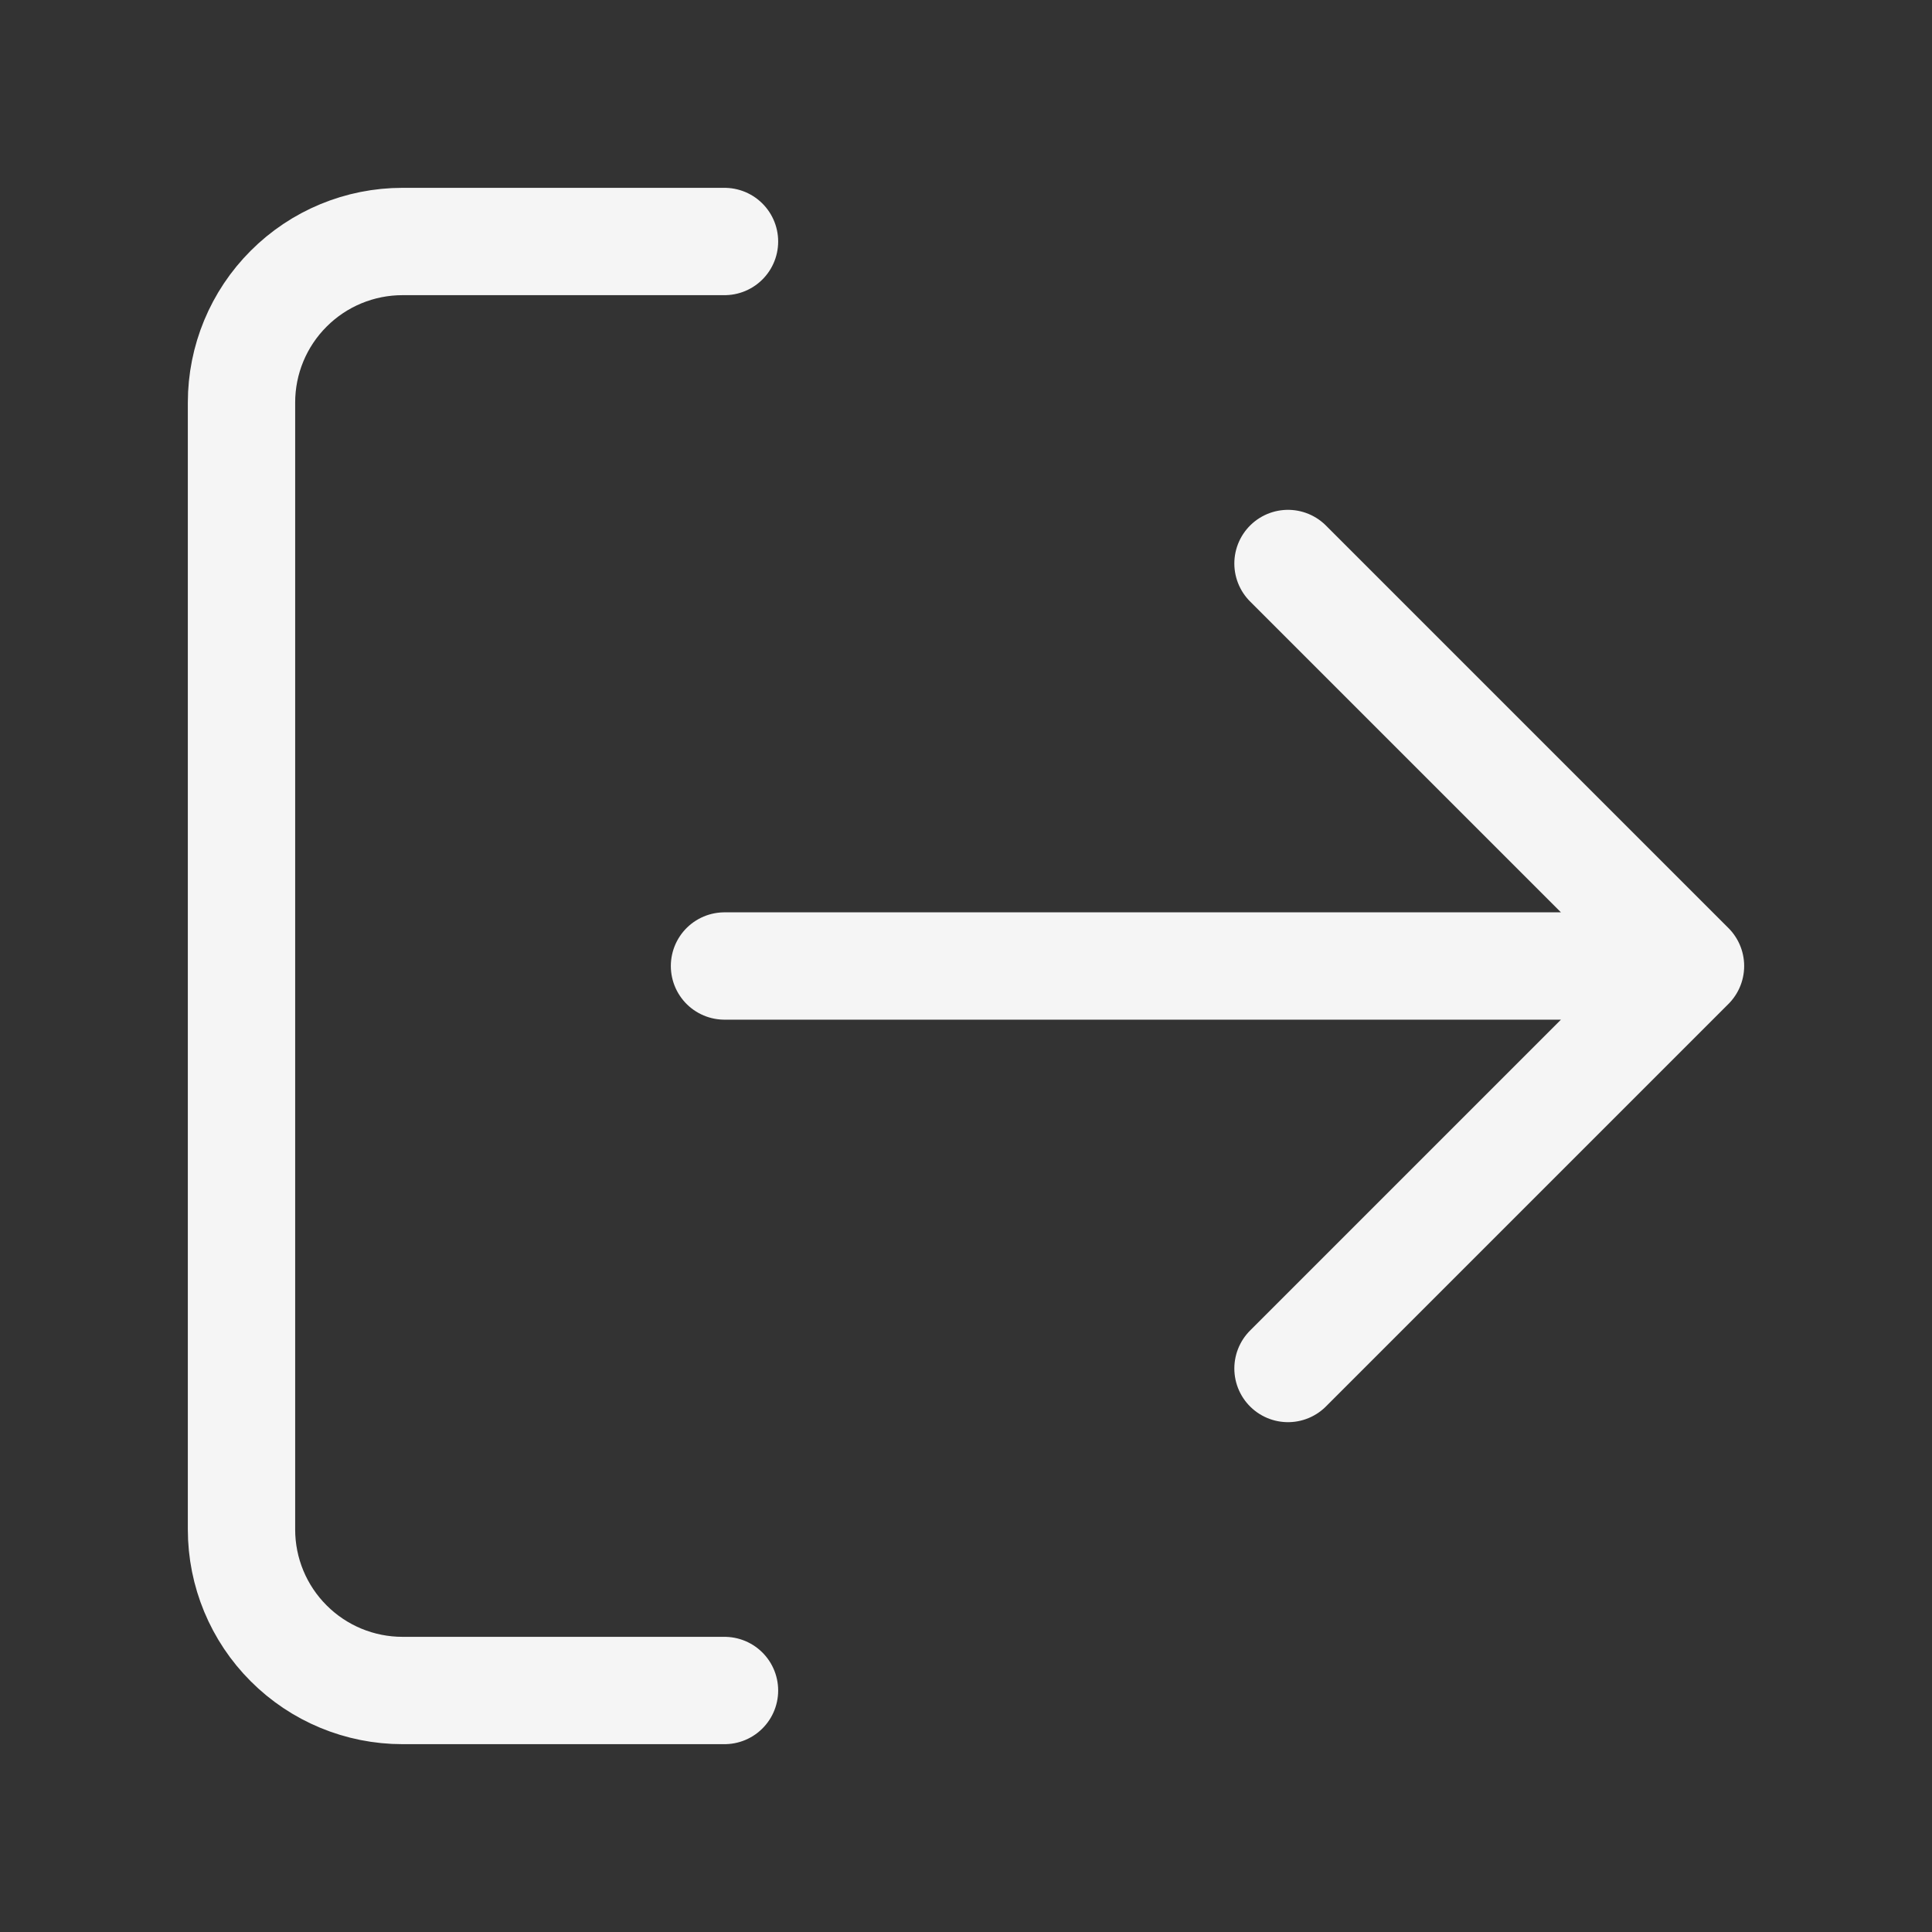 <svg width="36" height="36" viewBox="0 0 36 36" fill="none" xmlns="http://www.w3.org/2000/svg">
<rect x="0" y="0" width="36" height="36" fill="#333333" stroke="none"/>
<g id="log-out">
<path id="Icon" d="M13.5 31.5H7.5C6.704 31.5 5.941 31.184 5.379 30.621C4.816 30.059 4.5 29.296 4.5 28.5V7.5C4.5 6.704 4.816 5.941 5.379 5.379C5.941 4.816 6.704 4.5 7.5 4.5H13.5M24 25.5L31.5 18M31.5 18L24 10.5M31.5 18H13.5" stroke="#F5F5F5" stroke-width="2" stroke-linecap="round" stroke-linejoin="round"/>
</g>
</svg>
